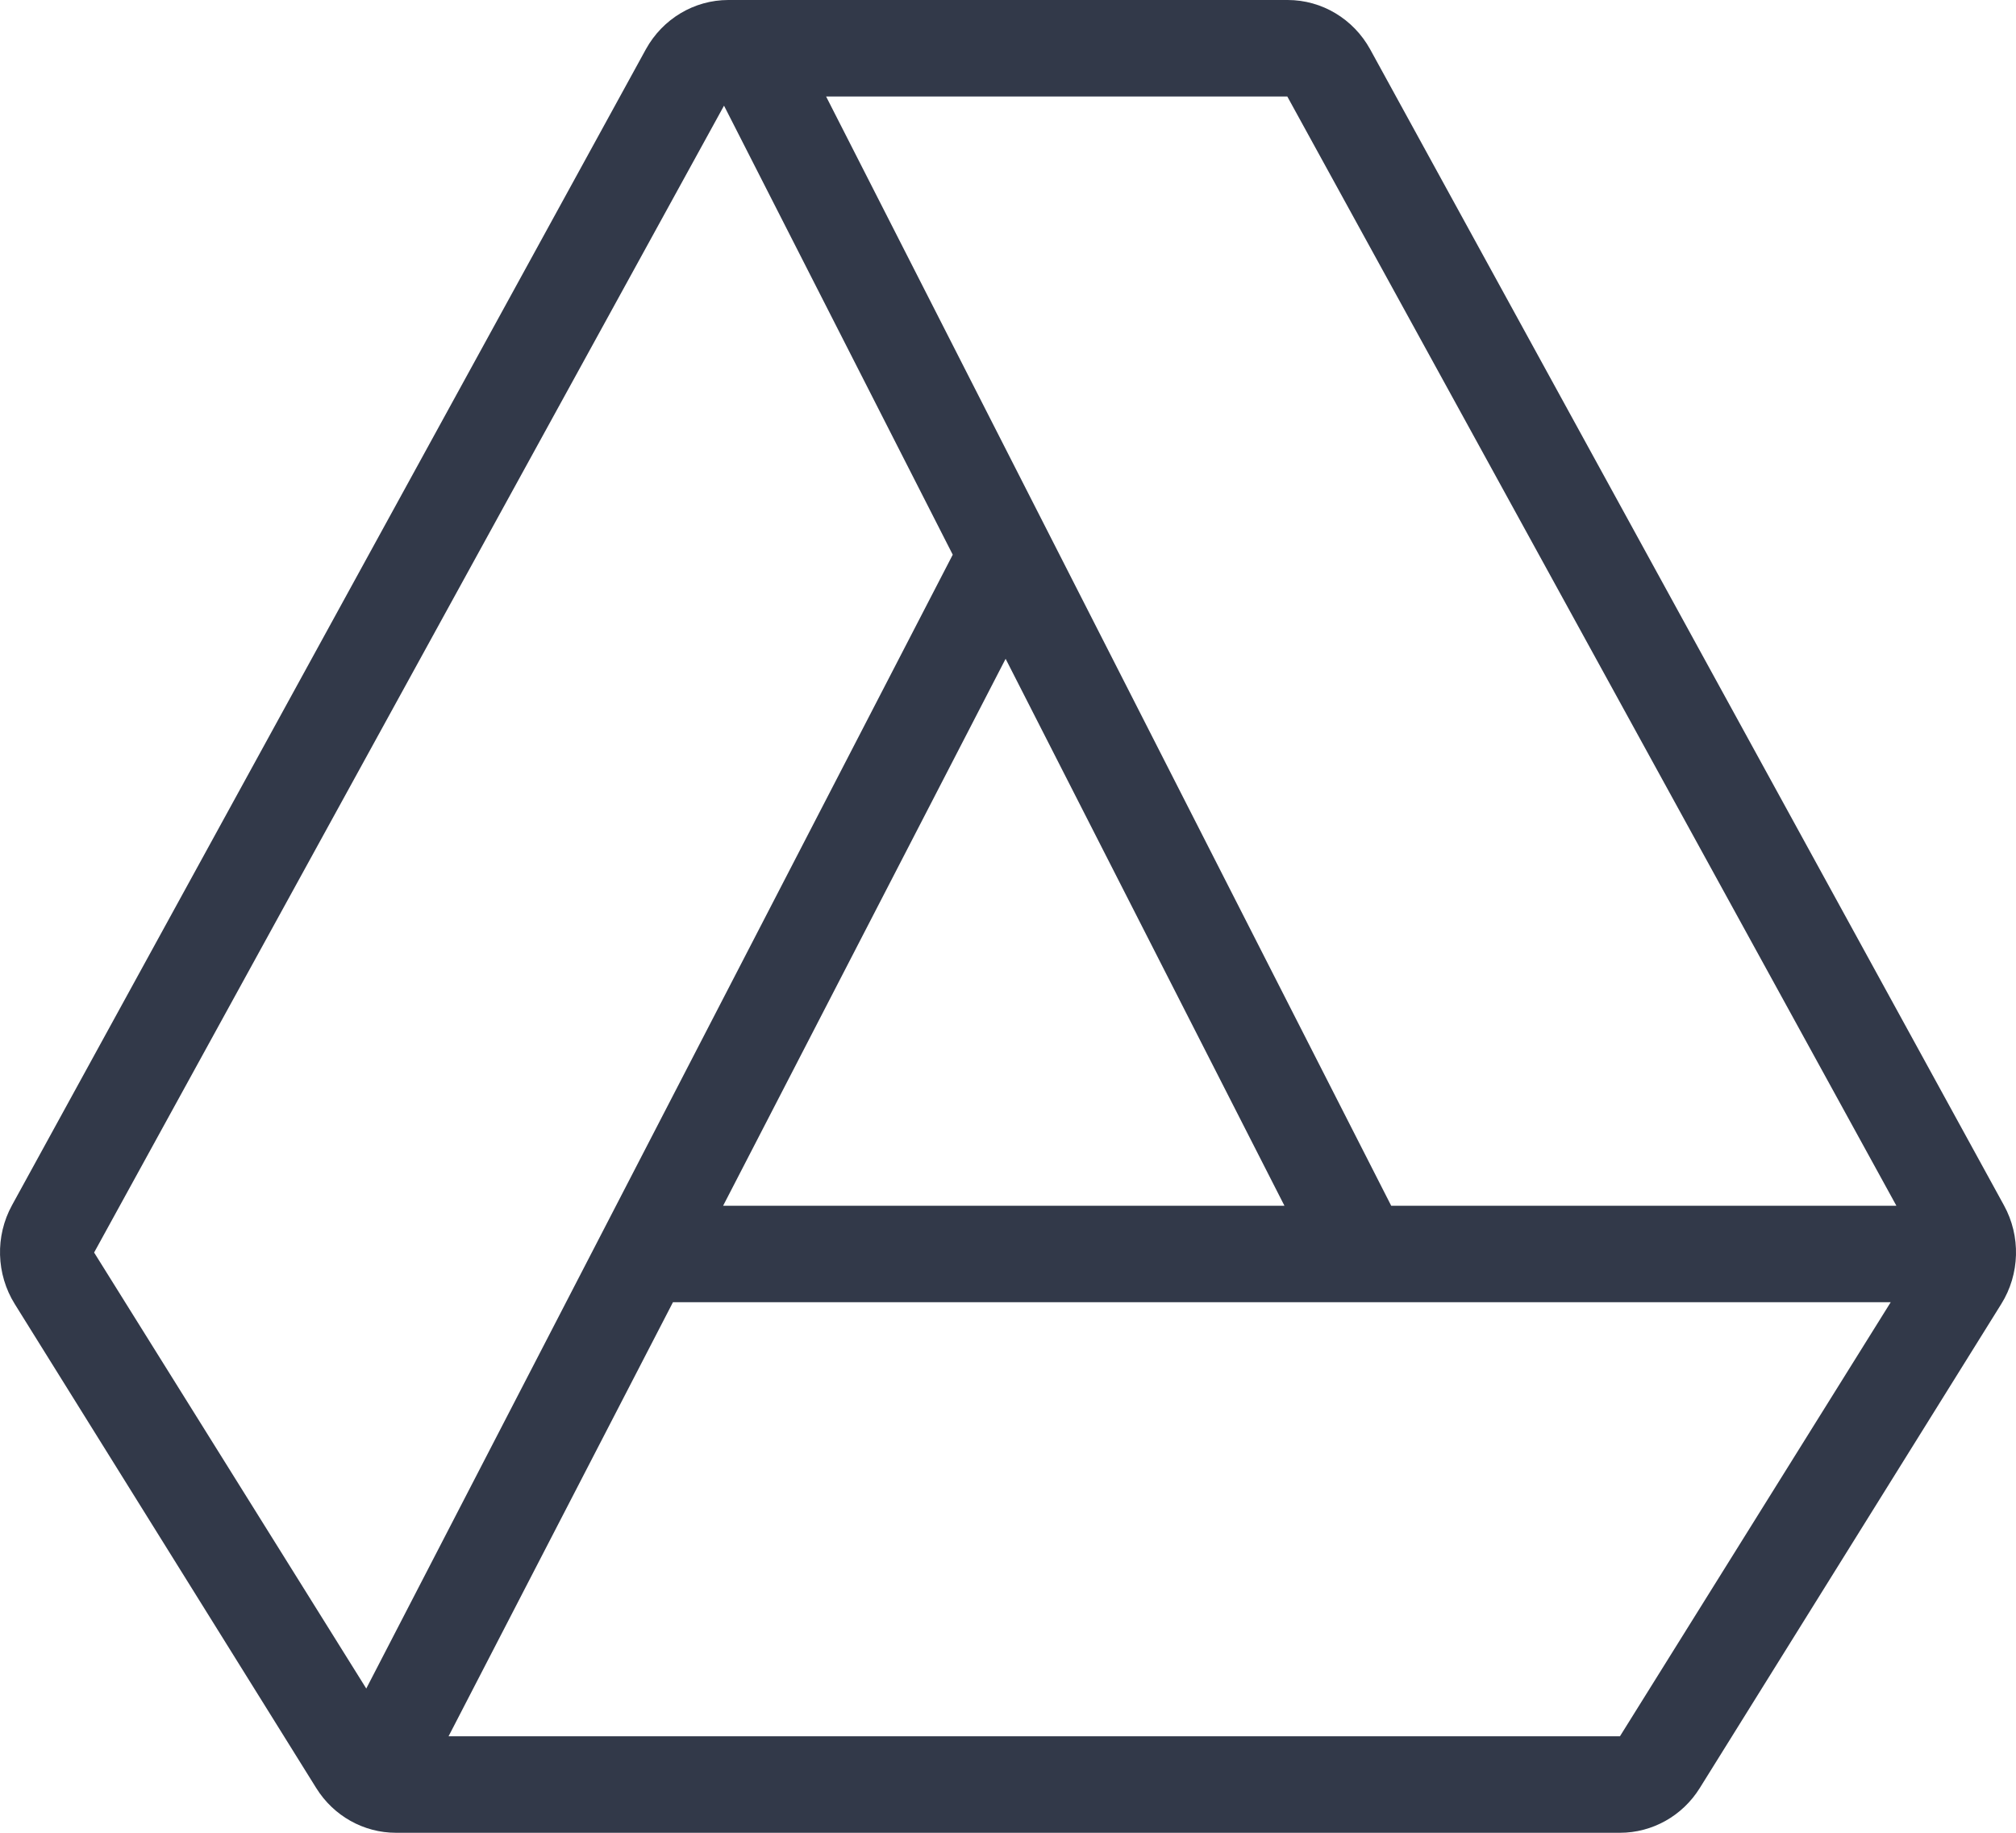 <svg width="22" height="20" viewBox="0 0 22 20" fill="none" xmlns="http://www.w3.org/2000/svg">
<path d="M14.052 0H7.948C7.575 0 7.231 0.206 7.048 0.538L0.131 13.152C-0.054 13.489 -0.042 13.904 0.161 14.23L3.451 19.512C3.64 19.816 3.968 20 4.321 20H17.678C18.031 20 18.36 19.816 18.549 19.512L21.839 14.23C22.043 13.904 22.054 13.489 21.868 13.152L14.952 0.538C14.769 0.206 14.425 0 14.052 0ZM14.048 1.053L20.695 13.158H15.182L9.015 1.053H14.048ZM14.017 13.158H7.891L10.974 7.189L14.017 13.158ZM1.027 13.668L7.901 1.153L10.397 6.053L3.997 18.426L1.027 13.668ZM17.678 18.947H4.895L7.344 14.21H20.633L17.678 18.947Z" fill="#323949"/>
</svg>
